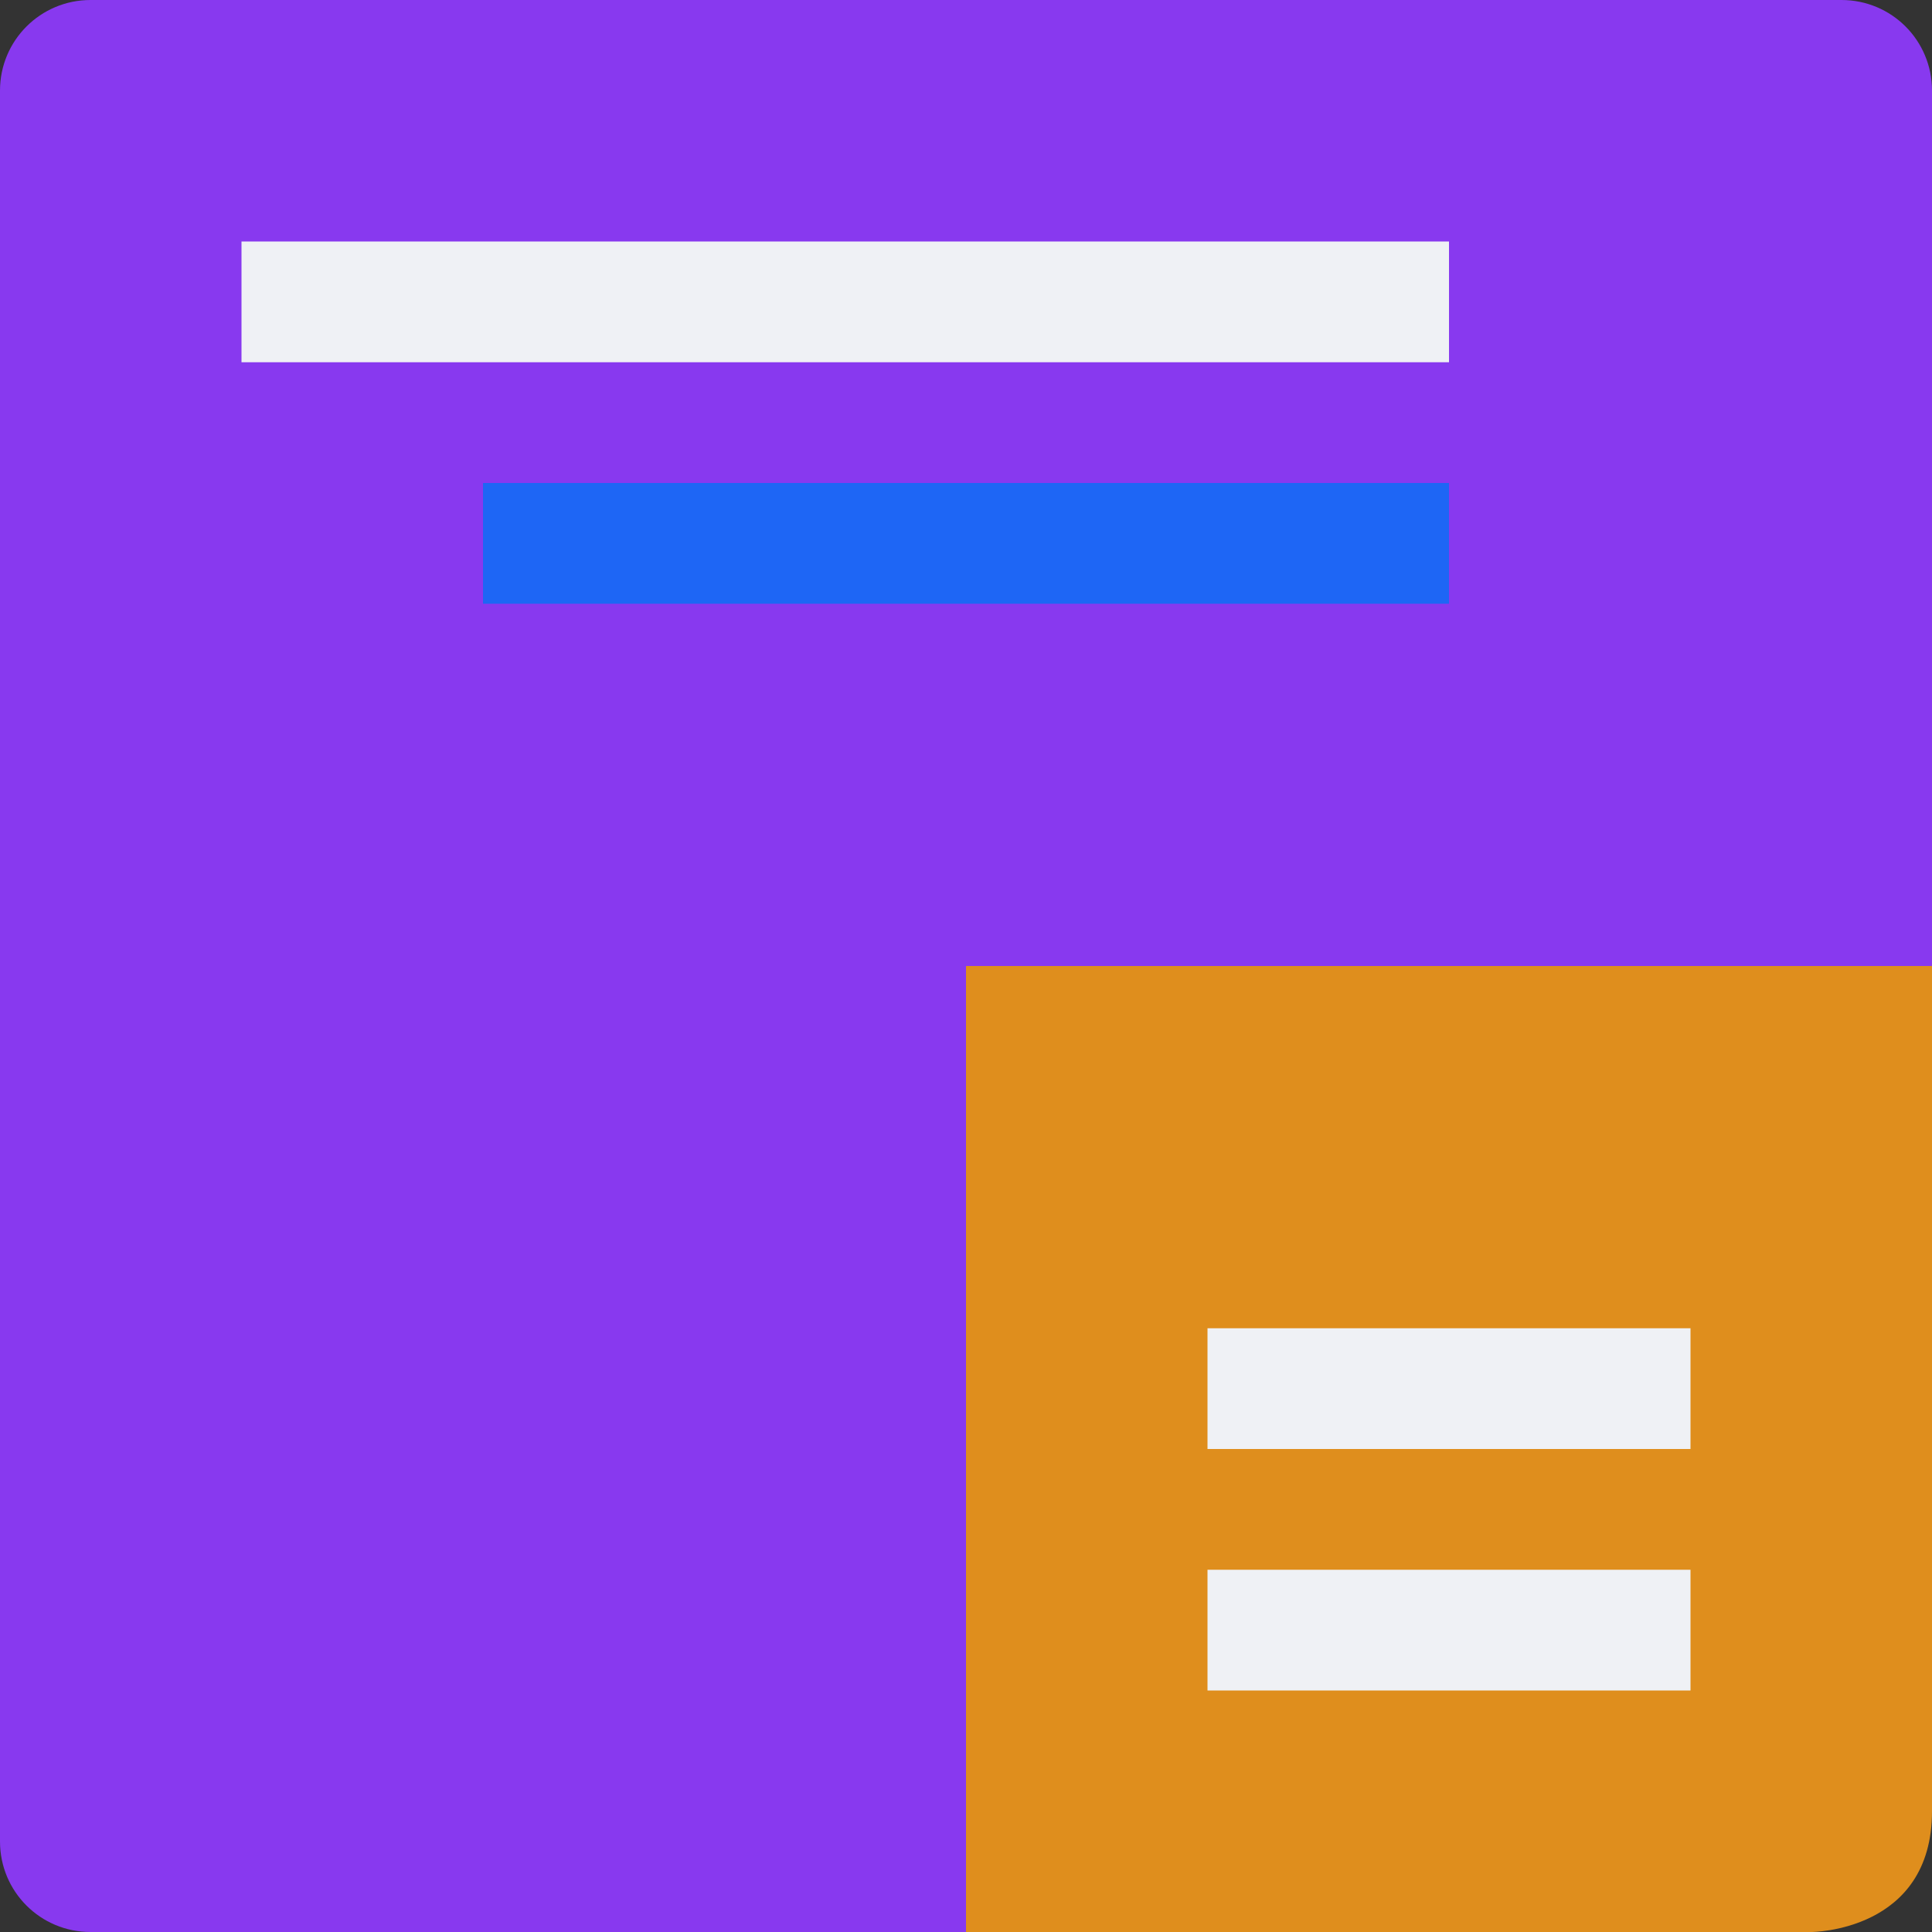 <svg xmlns="http://www.w3.org/2000/svg" width="16" height="16" version="1">
 <rect width="100%" height="100%" fill="#333333" stroke="none"/>
 <path style="fill:#df8e1d" d="m7 8h9v7c0 1-1 1-1 1h-8z"/>
 <path style="fill:#8839ef" d="m0 7v8.25c0 0.416 0.335 0.75 0.75 0.75h7.25v-9z"/>
 <path style="fill:#8839ef" d="m0.75 0c-0.415 0-0.75 0.335-0.75 0.75v7.25h8 1 7v-7.25c0-0.415-0.334-0.75-0.75-0.75h-6.25-1-7.25z"/>
 <path style="fill:#eff1f5" d="m10 11v1h4v-1zm0 2v1h4v-1z"/>
 <rect style="fill:#eff1f5" width="10" height="1" x="2" y="2"/>
 <rect style="fill:#1e66f5" width="8" height="1" x="4" y="4"/>
</svg>
